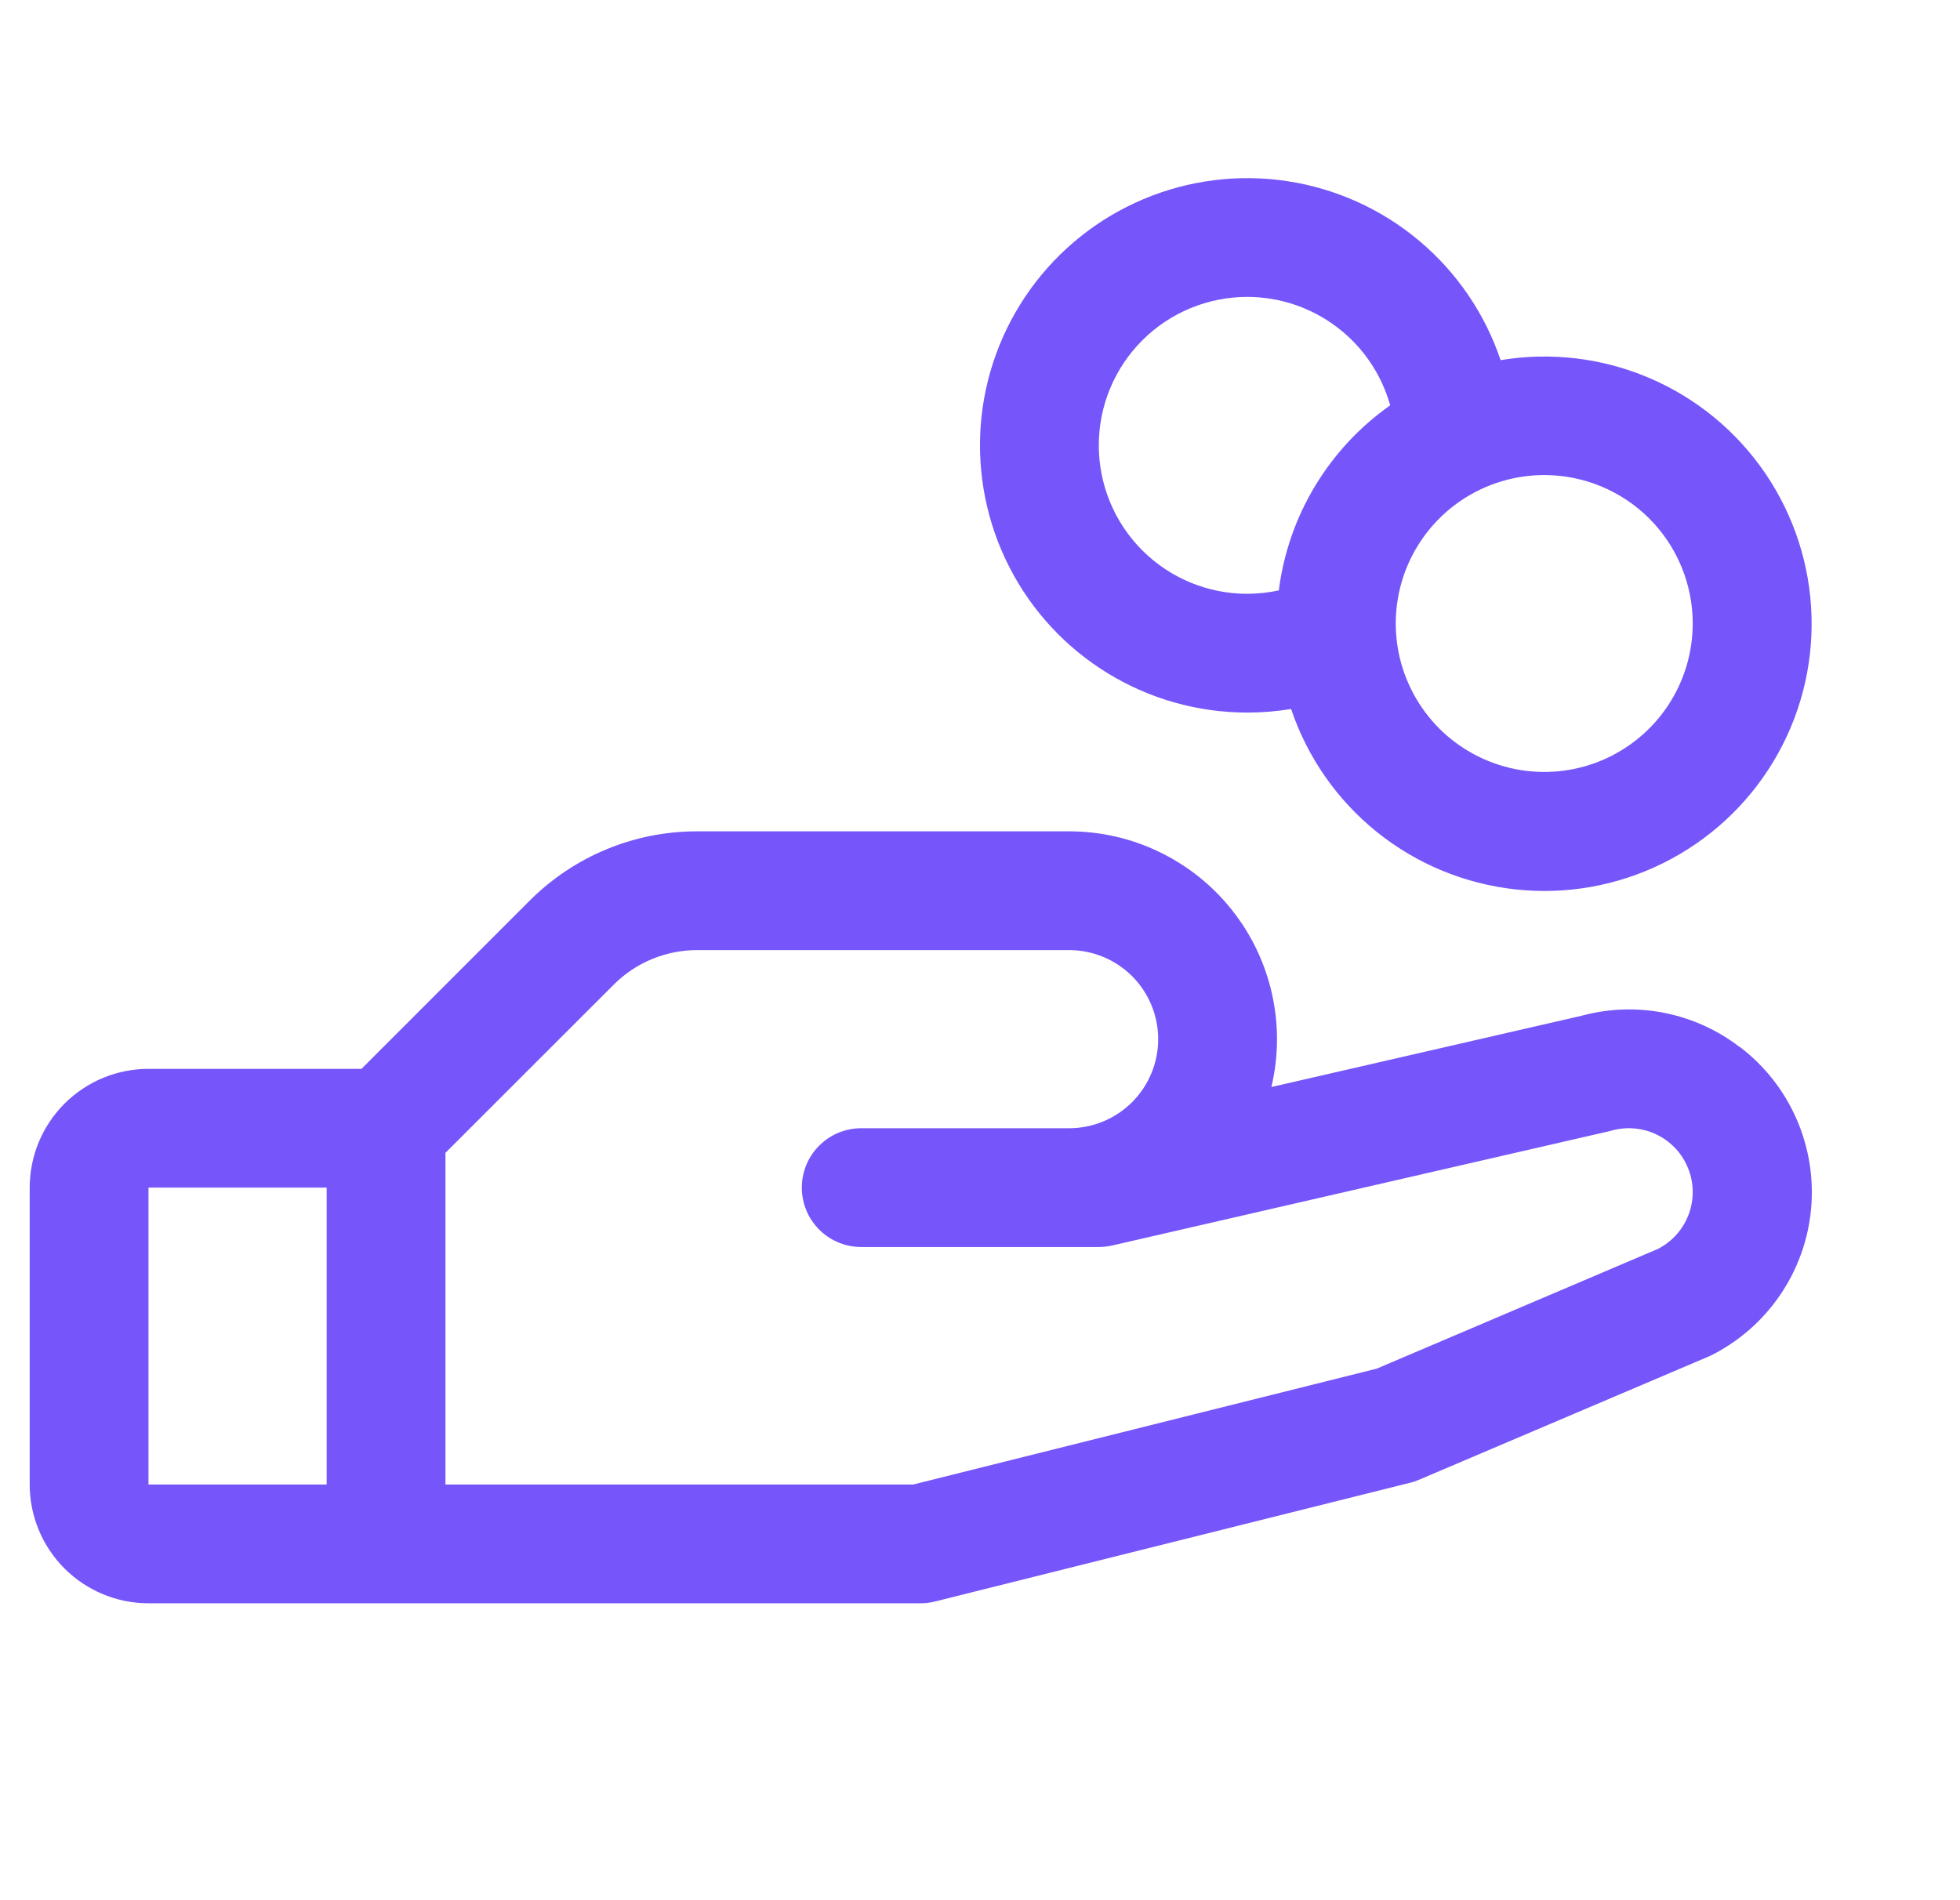 <svg width="33" height="32" viewBox="0 0 33 32" fill="none" xmlns="http://www.w3.org/2000/svg">
<path d="M29.291 17.633C28.919 17.346 28.486 17.15 28.026 17.058C27.565 16.966 27.09 16.982 26.636 17.104L21.406 18.306C21.528 17.792 21.532 17.257 21.417 16.742C21.303 16.226 21.073 15.743 20.745 15.329C20.418 14.914 20 14.58 19.525 14.35C19.05 14.119 18.528 14 18 14H11.742C11.217 13.999 10.696 14.101 10.211 14.303C9.725 14.504 9.285 14.799 8.914 15.171L6.086 18H2.5C1.97 18 1.461 18.211 1.086 18.586C0.711 18.961 0.5 19.47 0.5 20L0.5 25C0.5 25.53 0.711 26.039 1.086 26.414C1.461 26.789 1.97 27 2.5 27H15.5C15.582 27 15.663 26.99 15.742 26.97L23.742 24.97C23.794 24.958 23.843 24.941 23.891 24.92L28.75 22.852L28.805 22.828C29.272 22.594 29.672 22.246 29.967 21.815C30.262 21.385 30.443 20.886 30.492 20.366C30.541 19.847 30.457 19.323 30.248 18.845C30.039 18.366 29.711 17.949 29.296 17.633H29.291ZM2.5 20H5.5V25H2.5V20ZM27.929 21.026L23.179 23.049L15.375 25H7.5V19.414L10.329 16.586C10.514 16.4 10.734 16.252 10.977 16.151C11.22 16.051 11.48 15.999 11.742 16H18C18.398 16 18.779 16.158 19.061 16.439C19.342 16.721 19.5 17.102 19.5 17.5C19.5 17.898 19.342 18.279 19.061 18.561C18.779 18.842 18.398 19 18 19H14.5C14.235 19 13.98 19.105 13.793 19.293C13.605 19.48 13.5 19.735 13.5 20C13.5 20.265 13.605 20.52 13.793 20.707C13.98 20.895 14.235 21 14.5 21H18.5C18.575 21 18.65 20.991 18.724 20.975L27.099 19.049L27.137 19.039C27.393 18.968 27.666 18.994 27.904 19.112C28.141 19.23 28.327 19.432 28.424 19.679C28.522 19.925 28.525 20.199 28.433 20.448C28.341 20.697 28.16 20.903 27.925 21.026H27.929ZM21 12C21.247 12 21.494 11.98 21.738 11.94C22.012 12.754 22.513 13.473 23.183 14.012C23.853 14.55 24.663 14.885 25.517 14.978C26.372 15.071 27.235 14.917 28.004 14.534C28.774 14.152 29.418 13.557 29.86 12.821C30.303 12.084 30.525 11.236 30.5 10.377C30.476 9.518 30.206 8.684 29.723 7.973C29.24 7.263 28.563 6.705 27.773 6.367C26.983 6.029 26.113 5.924 25.265 6.065C25.001 5.28 24.526 4.584 23.891 4.052C23.257 3.52 22.488 3.173 21.669 3.05C20.851 2.927 20.014 3.032 19.251 3.354C18.488 3.676 17.829 4.202 17.346 4.874C16.863 5.546 16.574 6.339 16.512 7.164C16.451 7.99 16.618 8.817 16.996 9.553C17.373 10.29 17.947 10.908 18.654 11.34C19.36 11.772 20.172 12 21 12ZM28.5 10.5C28.5 10.995 28.353 11.478 28.079 11.889C27.804 12.3 27.413 12.62 26.957 12.81C26.5 12.999 25.997 13.048 25.512 12.952C25.027 12.855 24.582 12.617 24.232 12.268C23.883 11.918 23.645 11.473 23.548 10.988C23.452 10.503 23.501 10 23.69 9.543C23.88 9.086 24.2 8.696 24.611 8.421C25.022 8.147 25.506 8 26 8C26.663 8 27.299 8.263 27.768 8.732C28.237 9.201 28.5 9.837 28.5 10.5ZM21 5C21.545 5 22.076 5.179 22.51 5.509C22.945 5.838 23.259 6.301 23.406 6.826C22.894 7.187 22.463 7.65 22.14 8.187C21.817 8.723 21.61 9.321 21.531 9.943C21.357 9.98 21.179 9.999 21 10C20.337 10 19.701 9.737 19.232 9.268C18.763 8.799 18.5 8.163 18.5 7.5C18.5 6.837 18.763 6.201 19.232 5.732C19.701 5.263 20.337 5 21 5Z" fill="#7655FA"/>
</svg>
